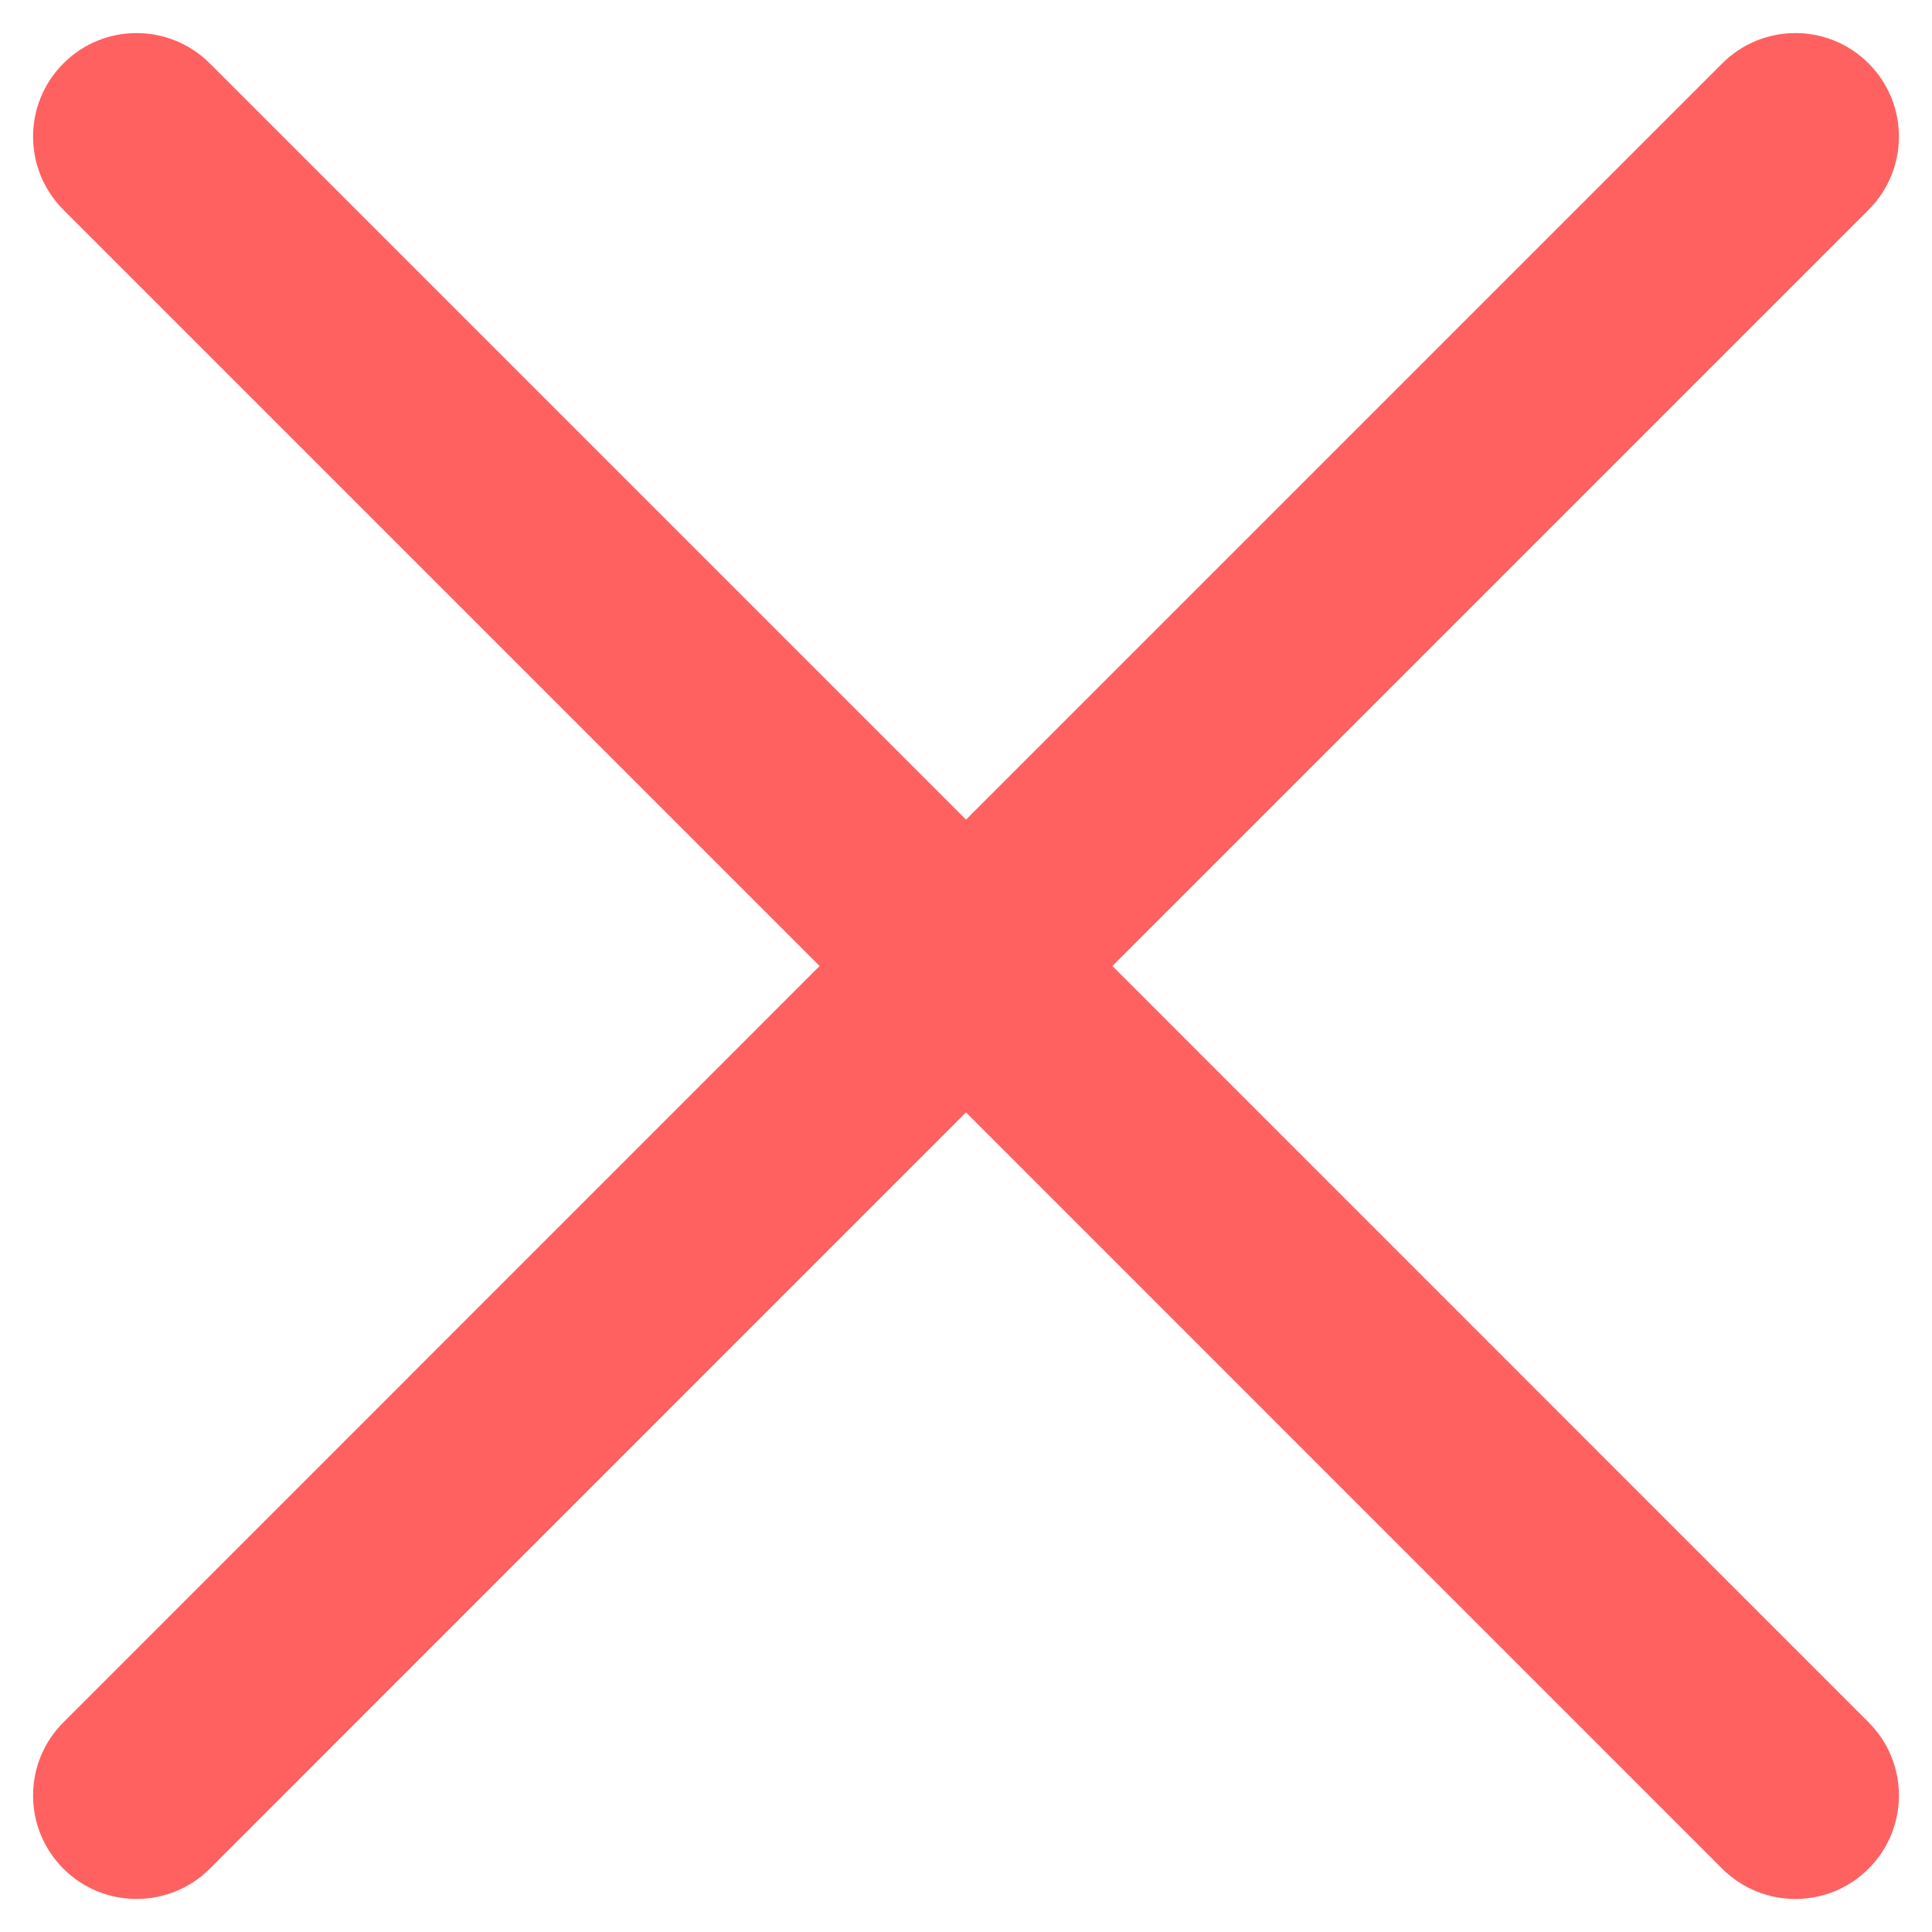 <?xml version="1.0" encoding="UTF-8"?>
<svg width="17px" height="17px" viewBox="0 0 17 17" version="1.1" xmlns="http://www.w3.org/2000/svg" xmlns:xlink="http://www.w3.org/1999/xlink">
    <!-- Generator: Sketch 54.1 (76490) - https://sketchapp.com -->
    <title>noun_Cross_1776318</title>
    <desc>Created with Sketch.</desc>
    <g id="Page-1" stroke="none" stroke-width="1" fill="none" fill-rule="evenodd">
        <g id="noun_Cross_1776318" fill="#FF6161" fill-rule="nonzero">
            <g id="Group" transform="translate(0, 0.194)">
                <path d="M16.442,0.364 C16.087,0.008 15.51,0.008 15.154,0.364 L8.5,7.018 L1.846,0.364 C1.49,0.008 0.913,0.008 0.558,0.364 C0.202,0.72 0.202,1.296 0.558,1.652 L7.212,8.306 L0.558,14.961 C0.202,15.316 0.202,15.893 0.558,16.249 C0.913,16.604 1.49,16.604 1.846,16.249 L8.5,9.594 L15.154,16.249 C15.51,16.604 16.087,16.604 16.442,16.249 C16.798,15.893 16.798,15.316 16.442,14.961 L9.788,8.306 L16.442,1.652 C16.798,1.296 16.798,0.72 16.442,0.364 L16.442,0.364 Z" id="Path"></path>
            </g>
        </g>
    </g>
</svg>